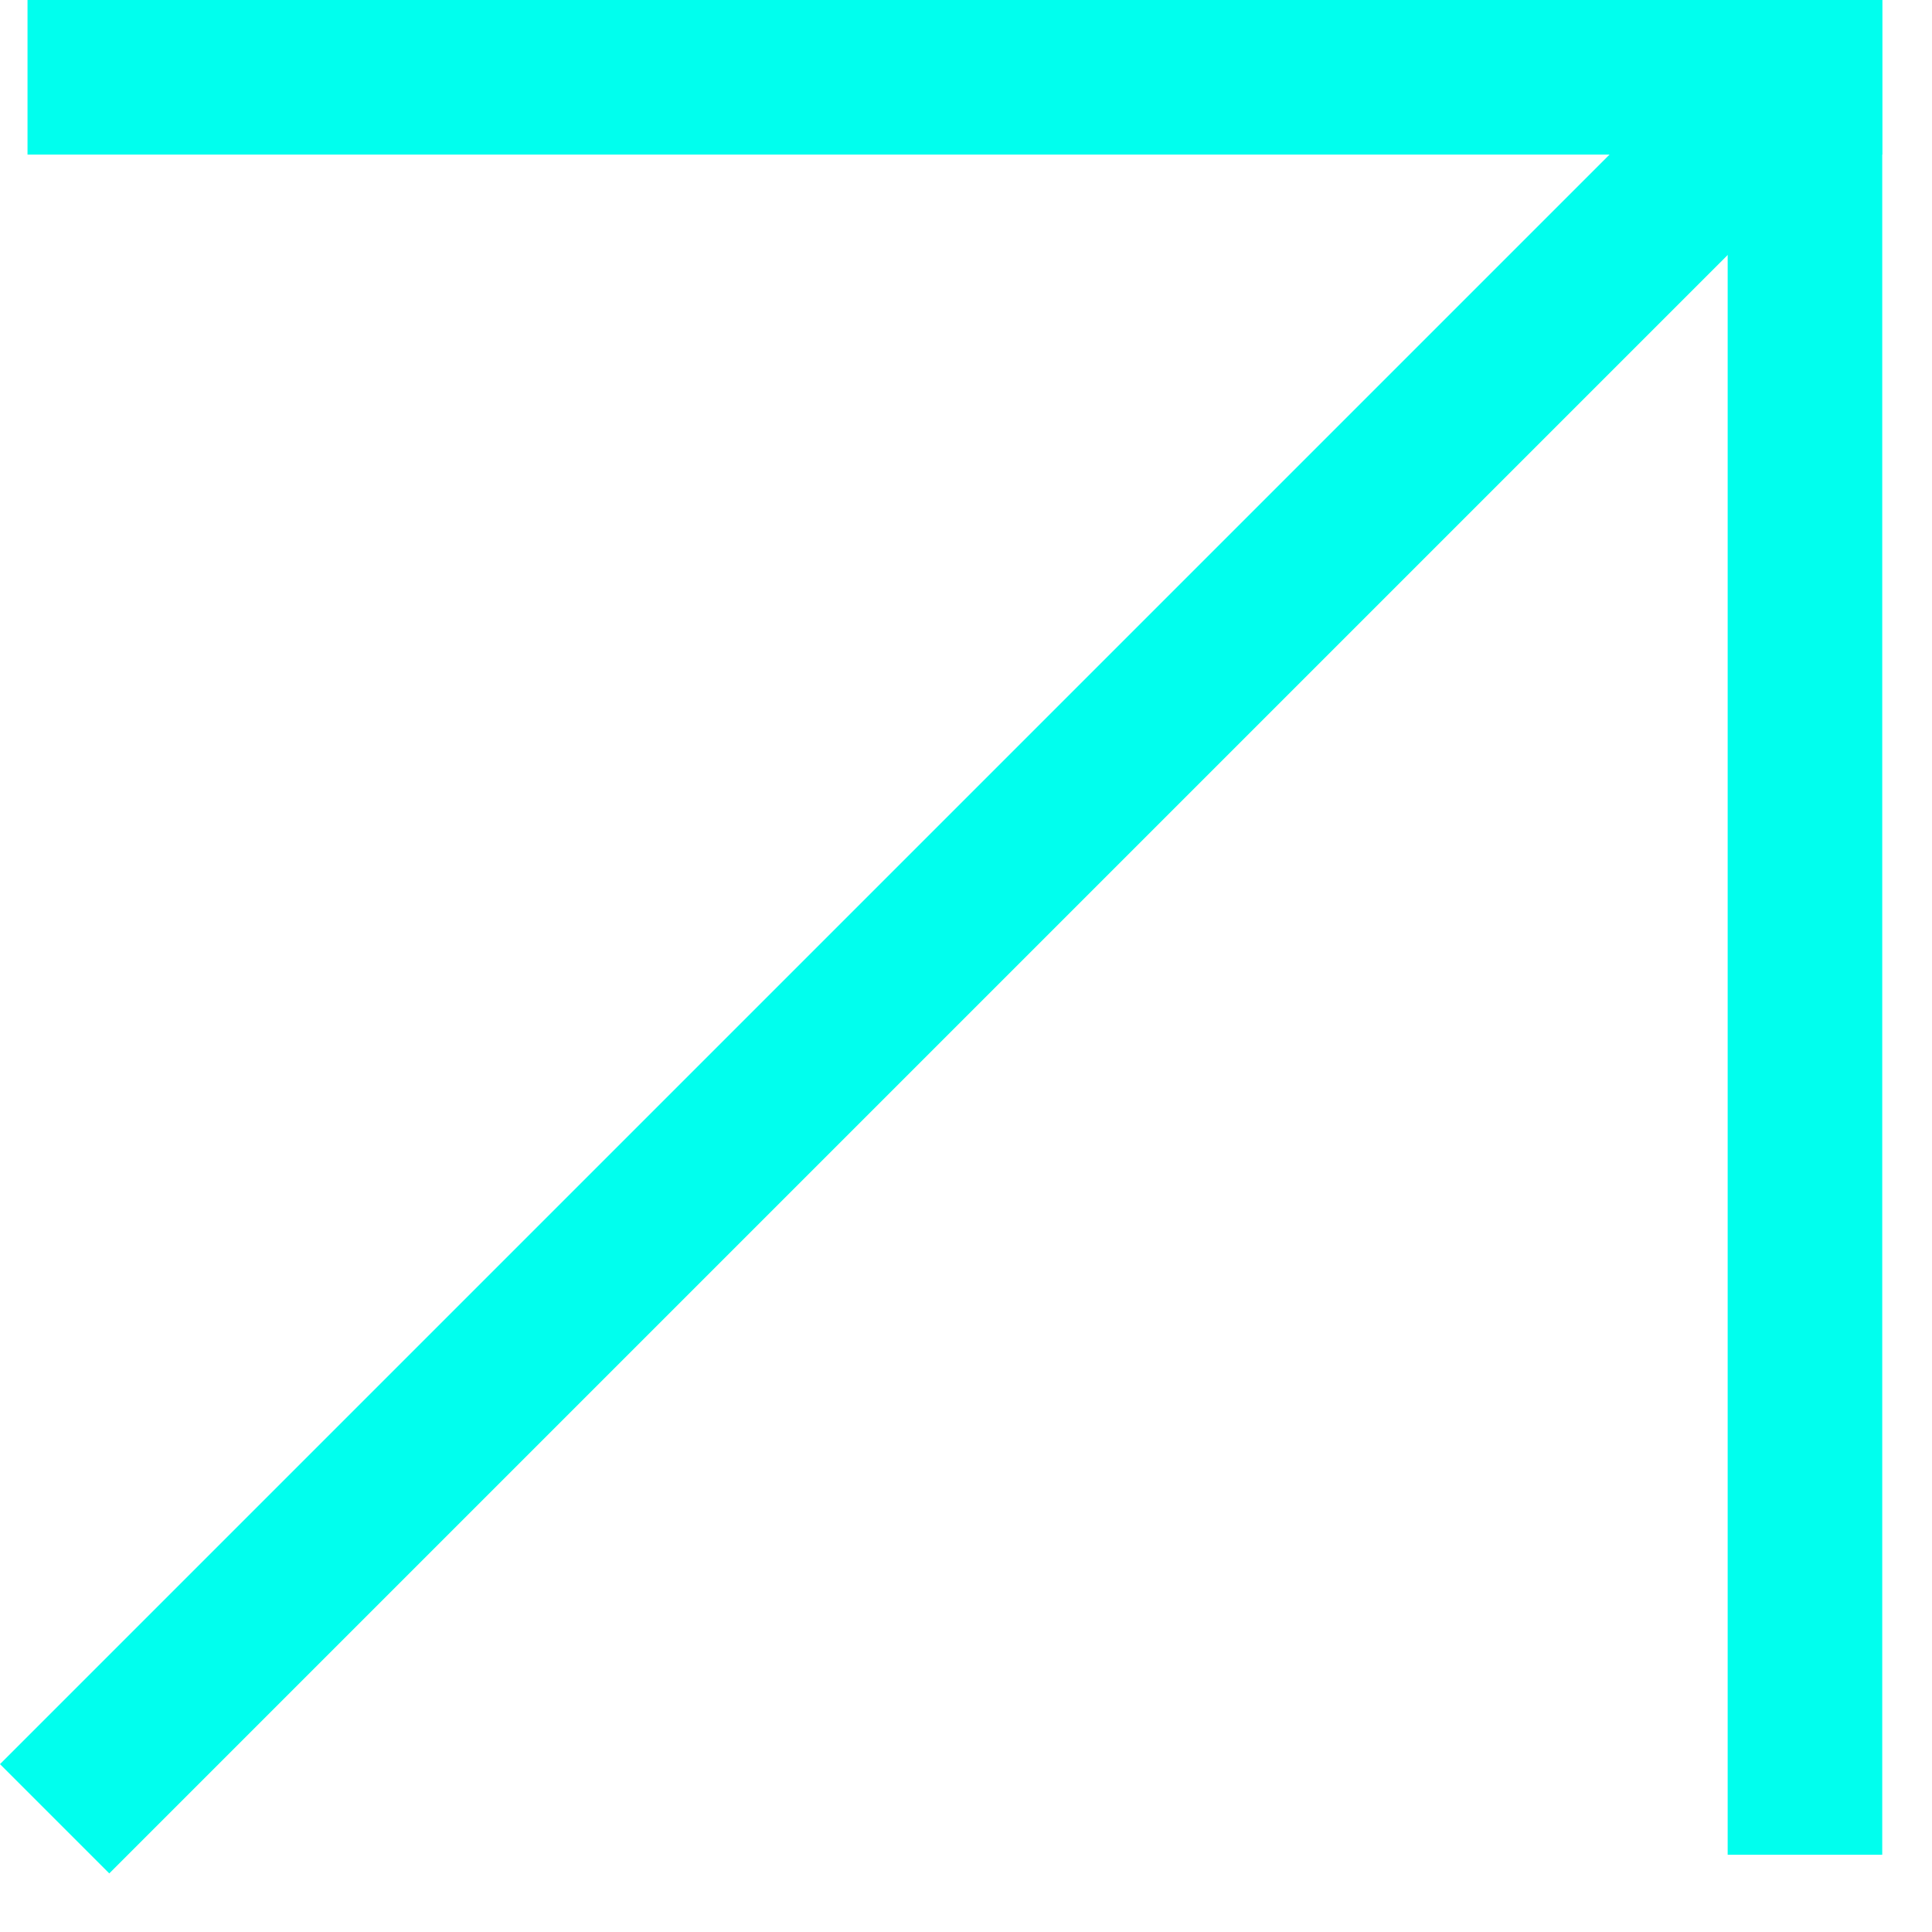 <svg width="25" height="25" viewBox="0 0 25 25" fill="none" xmlns="http://www.w3.org/2000/svg">
<rect x="24.356" y="2" width="24" height="2" transform="rotate(180 24.356 2)" fill="#00FFEE"/>
<rect x="23.741" y="1.915" width="31.575" height="2" transform="rotate(135 23.741 1.915)" fill="#00FFEE"/>
<rect x="22.356" y="24" width="24" height="2" transform="rotate(-90 22.356 24)" fill="#00FFEE"/>
</svg>

